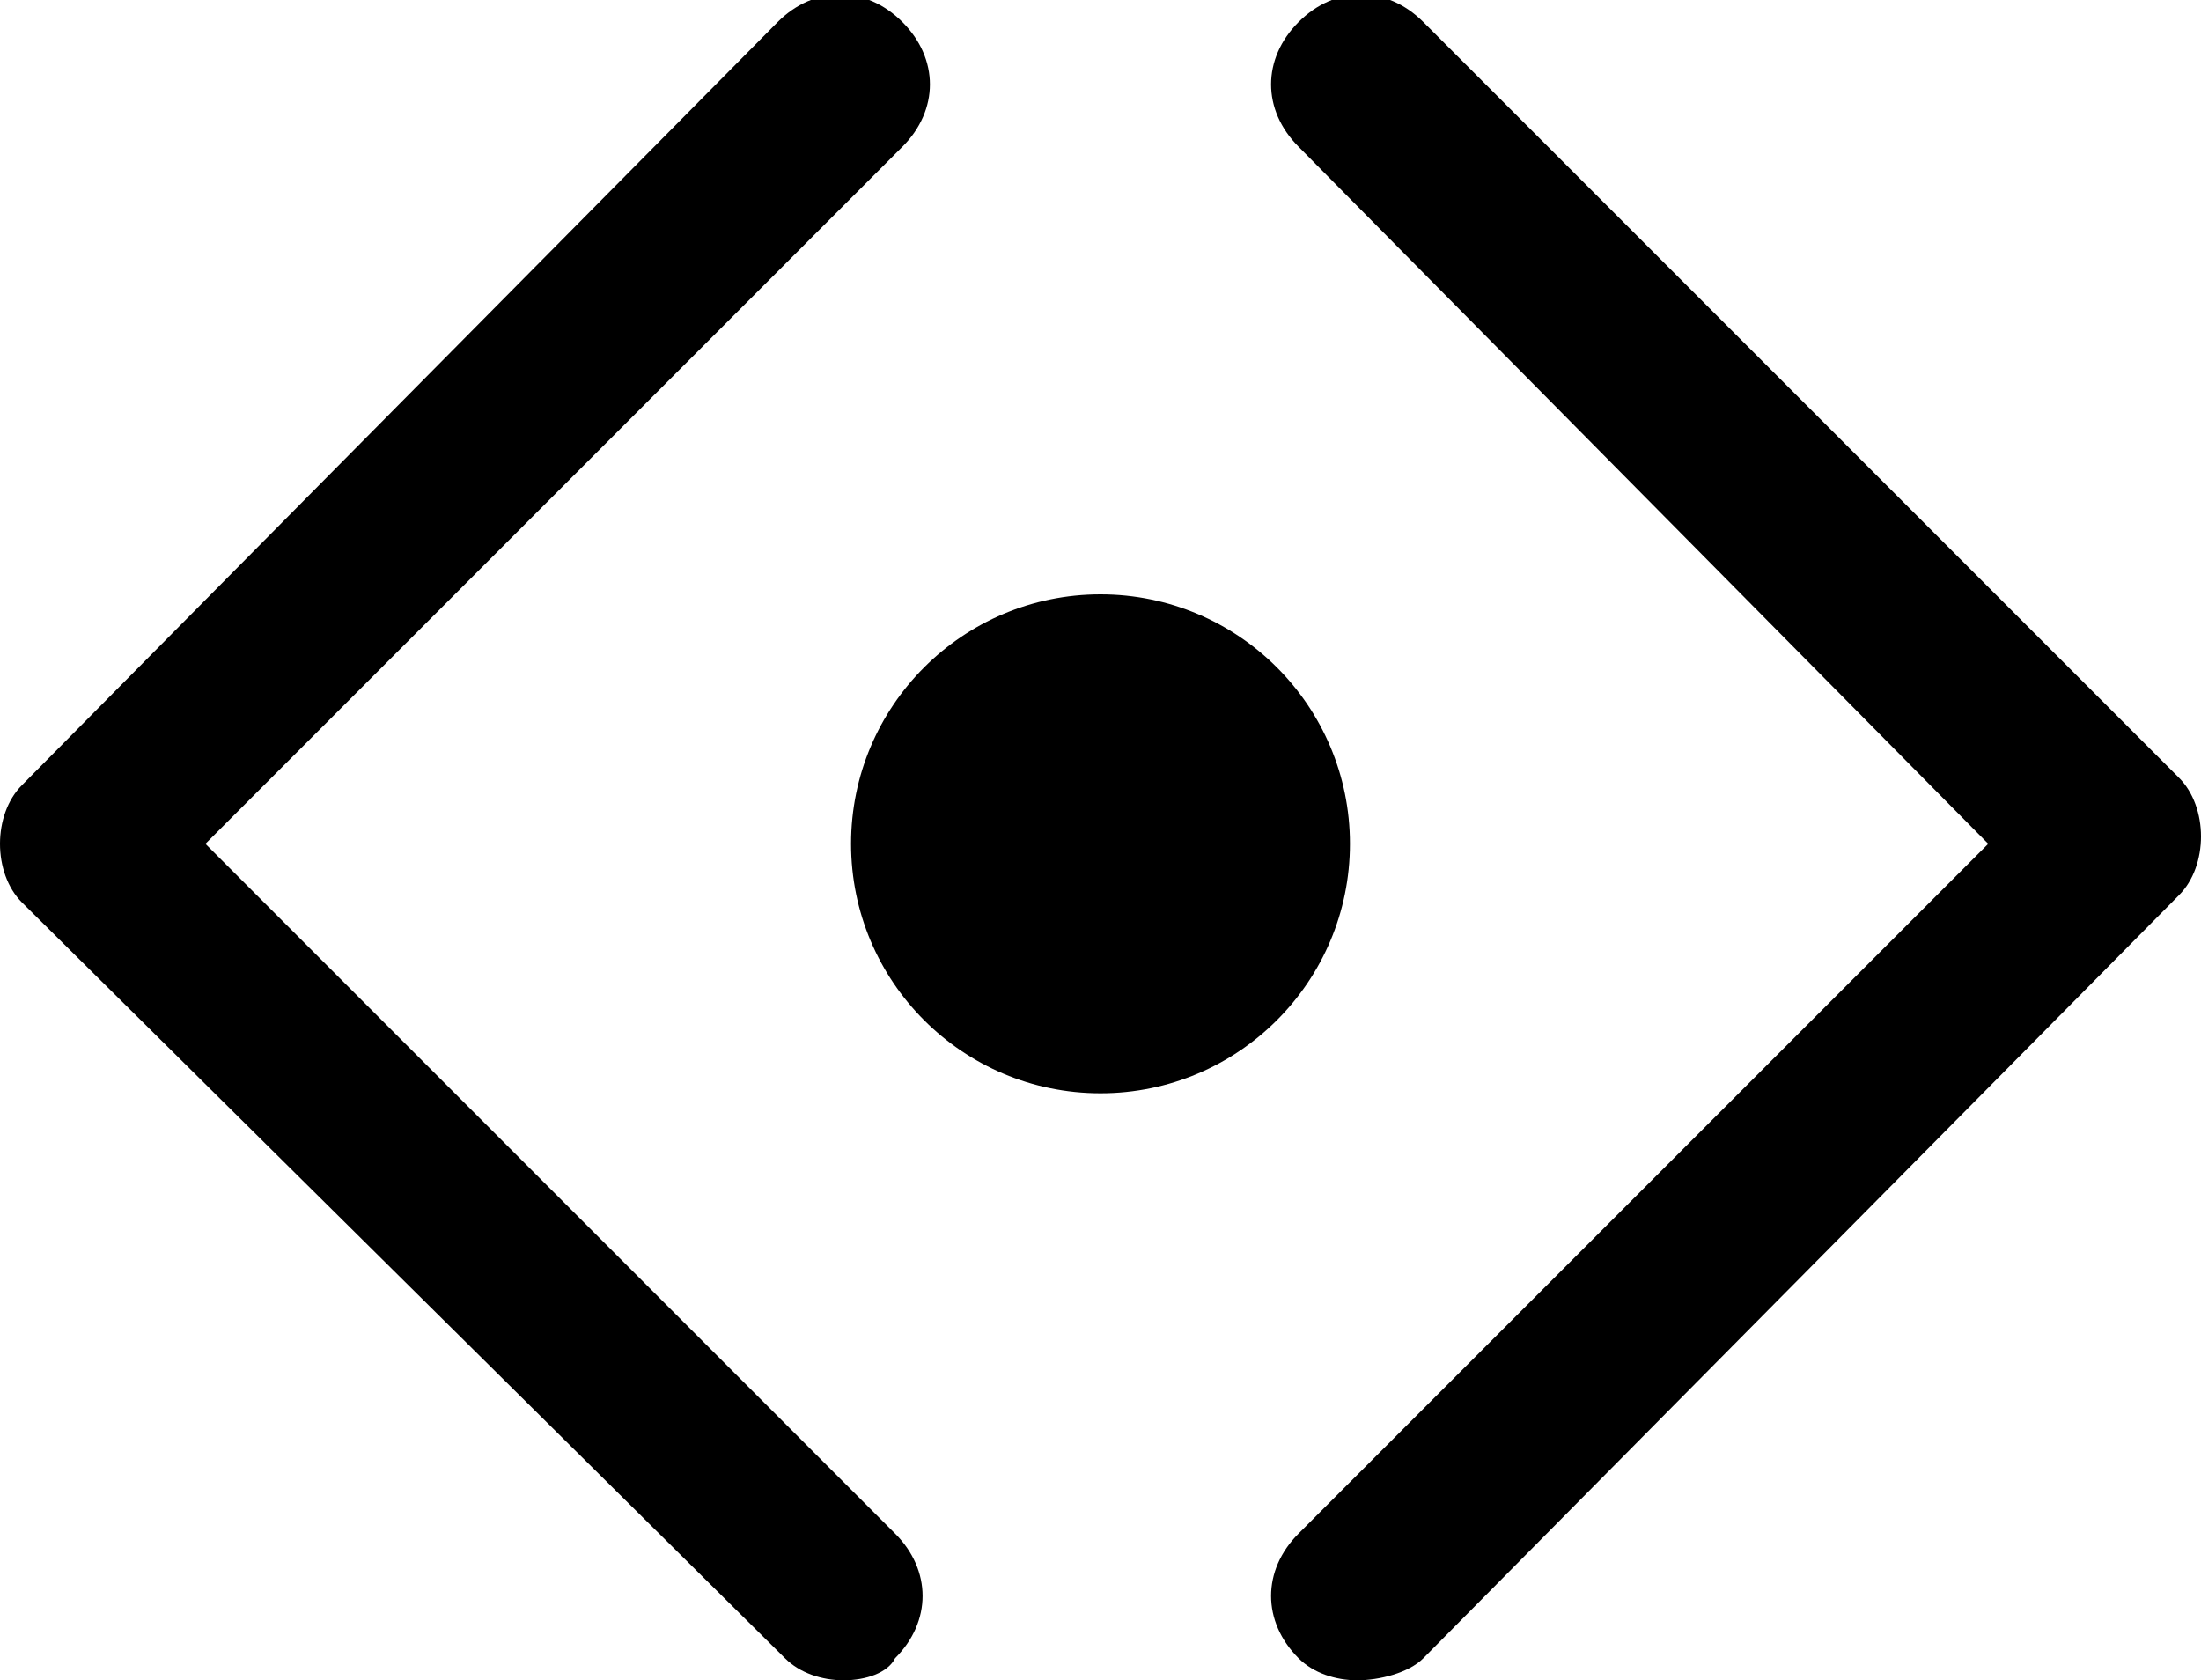 <svg xmlns="http://www.w3.org/2000/svg" viewBox="0 0 30 22.9" enable-background="new 0 0 30 22.9">
<path fill="currentColor" d="M11.5 22.9c-.3 0-.6-.1-.8-.3l-10.4-10.3c-.2-.2-.3-.5-.3-.8 0-.3.1-.6.3-.8l10.3-10.4c.5-.5 1.2-.5 1.7 0s.5 1.2 0 1.7l-9.5 9.5 9.4 9.4c.5.5.5 1.2 0 1.7-.1.2-.4.3-.7.3zM18.5 22.9c-.3 0-.6-.1-.8-.3-.5-.5-.5-1.2 0-1.7l9.4-9.4-9.4-9.5c-.5-.5-.5-1.2 0-1.7s1.2-.5 1.7 0l10.3 10.3c.2.2.3.5.3.8 0 .3-.1.6-.3.8l-10.3 10.4c-.2.2-.6.3-.9.3z"></path><circle fill="currentColor" cx="15" cy="11.5" r="3.4"></circle>
</svg>